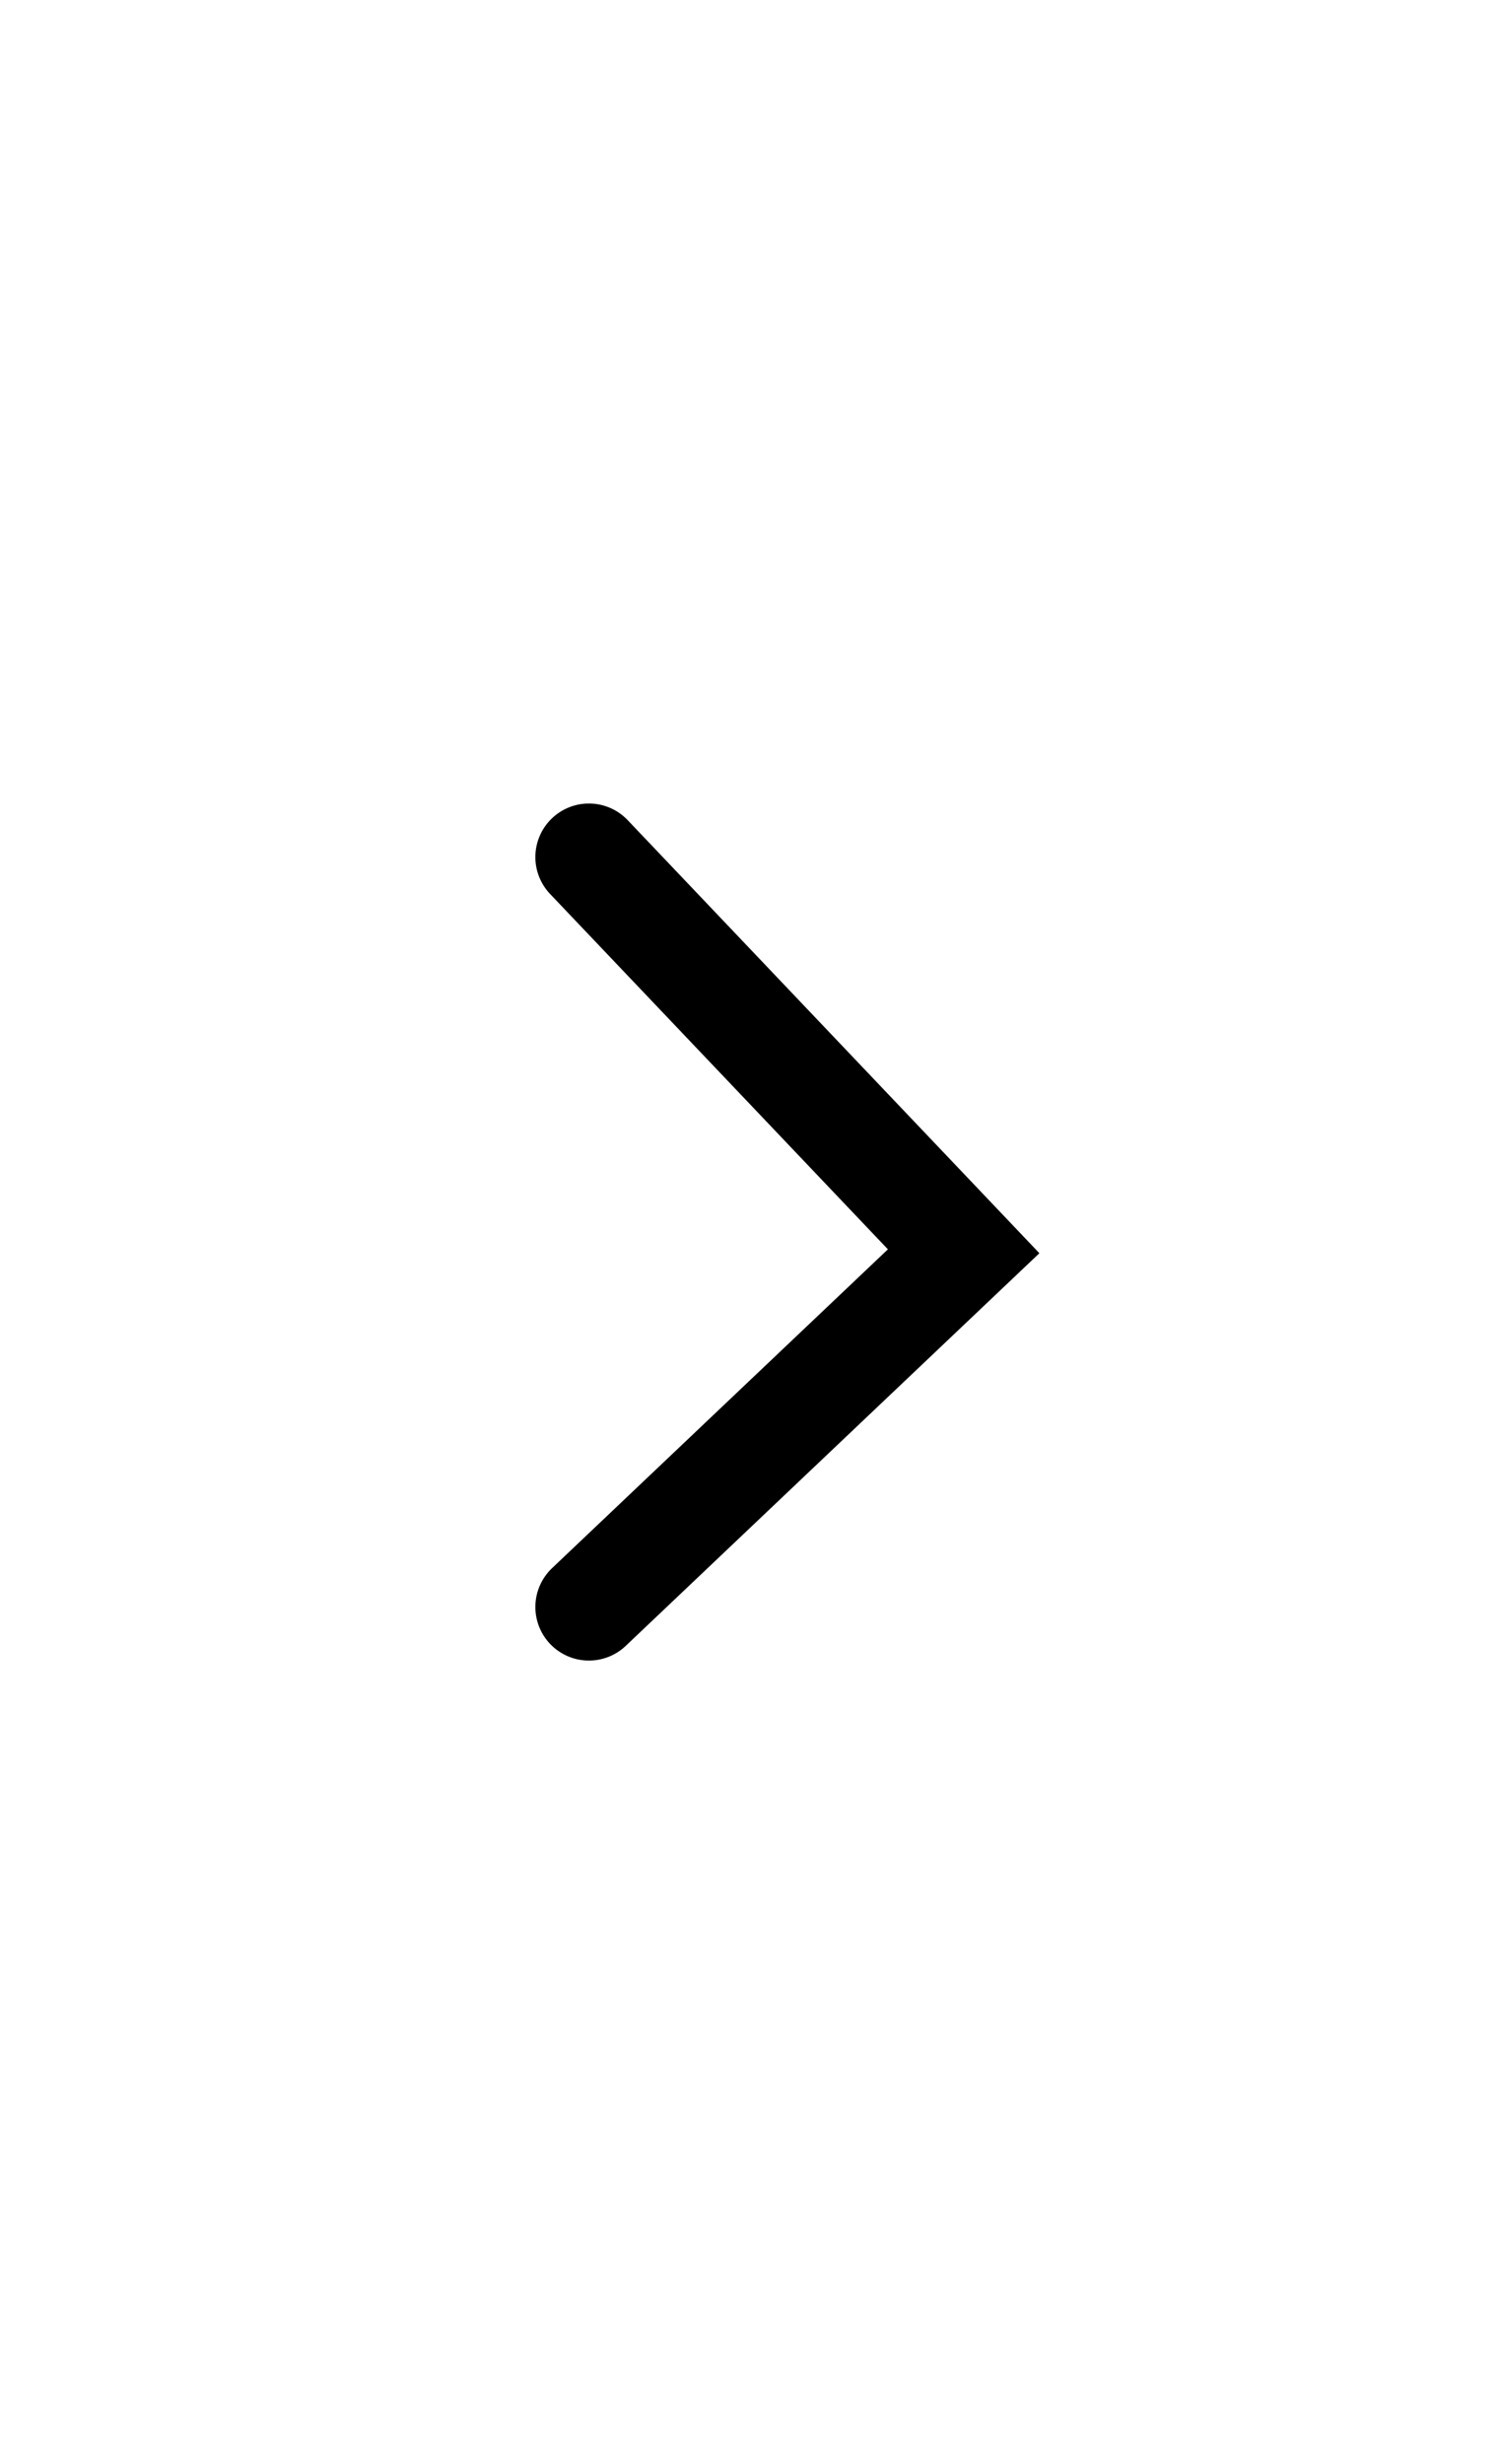 <svg width="28" height="46" viewBox="0 0 28 46" fill="none" xmlns="http://www.w3.org/2000/svg">
<path d="M0 46H5C17.703 46 28 35.703 28 23C28 10.297 17.703 0 5 0H0L0 46Z" fill="url(#paint0_linear_470_6219)"/>
<g filter="url(#filter0_d_470_6219)">
<path d="M11 30L18 23.359L11 16" stroke="black" stroke-width="2" stroke-linecap="round"/>
</g>
<defs>
<filter id="filter0_d_470_6219" x="6" y="11" width="17.414" height="24" filterUnits="userSpaceOnUse" color-interpolation-filters="sRGB">
<feFlood flood-opacity="0" result="BackgroundImageFix"/>
<feColorMatrix in="SourceAlpha" type="matrix" values="0 0 0 0 0 0 0 0 0 0 0 0 0 0 0 0 0 0 127 0" result="hardAlpha"/>
<feOffset/>
<feGaussianBlur stdDeviation="2"/>
<feComposite in2="hardAlpha" operator="out"/>
<feColorMatrix type="matrix" values="0 0 0 0 0 0 0 0 0 0 0 0 0 0 0 0 0 0 0.25 0"/>
<feBlend mode="normal" in2="BackgroundImageFix" result="effect1_dropShadow_470_6219"/>
<feBlend mode="normal" in="SourceGraphic" in2="effect1_dropShadow_470_6219" result="shape"/>
</filter>
<linearGradient id="paint0_linear_470_6219" x1="28" y1="23" x2="6.04107e-07" y2="23" gradientUnits="userSpaceOnUse">
<stop offset="0.851" stop-color="white"/>
<stop offset="0.918" stop-color="white" stop-opacity="0.8"/>
</linearGradient>
</defs>
</svg>
